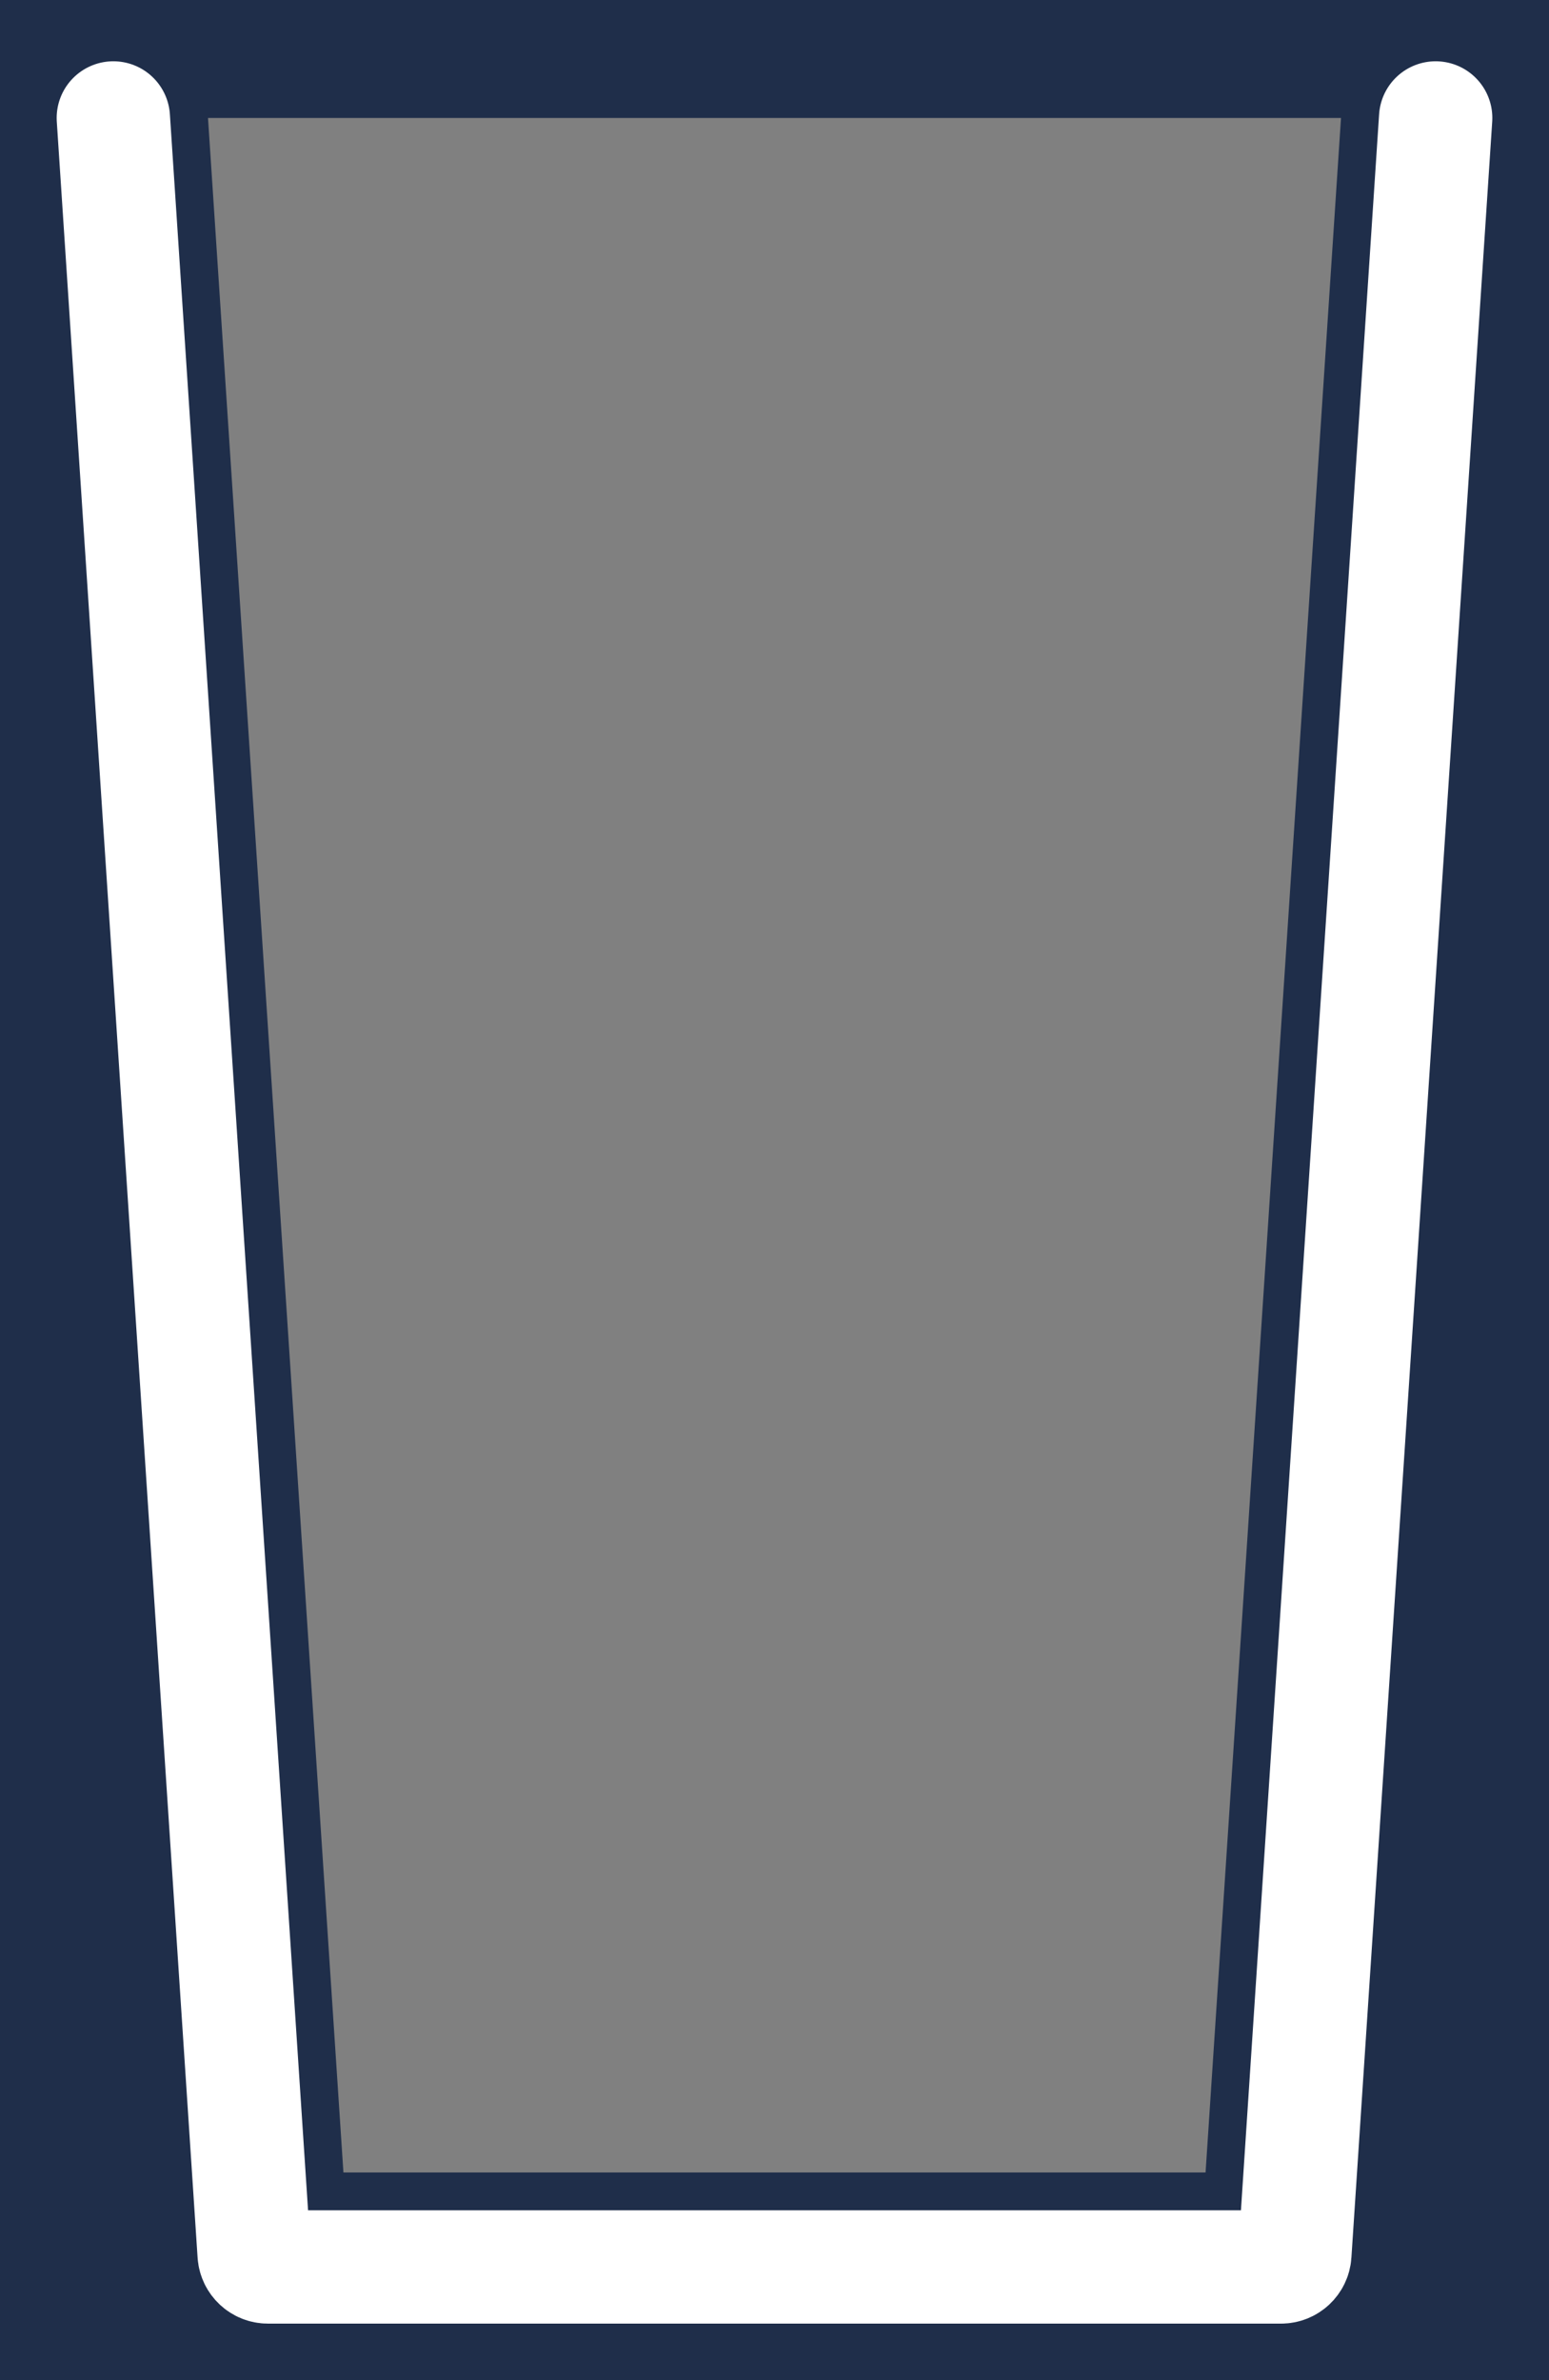 <svg width="41" height="63" viewBox="0 0 41 63" fill="none" xmlns="http://www.w3.org/2000/svg"><rect x="0" y="0" width="41" height="63" fill="#808080" stroke="none"/><path d="M3 3.122L6.727 59.659C6.74 59.851 6.9 60 7.092 60H33.908C34.1 60 34.26 59.851 34.273 59.659L38 3.122" stroke="#1F2E4A" stroke-width="5" stroke-linecap="round"/><path fill-rule="evenodd" clip-rule="evenodd" d="M41 0H0V63H41V0ZM37.974 3.511L34.273 59.659C34.26 59.851 34.1 60 33.908 60H7.092C6.9 60 6.74 59.851 6.728 59.659L3.026 3.511C3.012 3.3 3.179 3.122 3.39 3.122H37.61C37.821 3.122 37.988 3.3 37.974 3.511Z" fill="#1F2E4A"/><path d="M3 3.122L6.727 59.659C6.74 59.851 6.9 60 7.092 60H33.908C34.1 60 34.26 59.851 34.273 59.659L38 3.122" stroke="white" stroke-width="3" stroke-linecap="round"/></svg>
